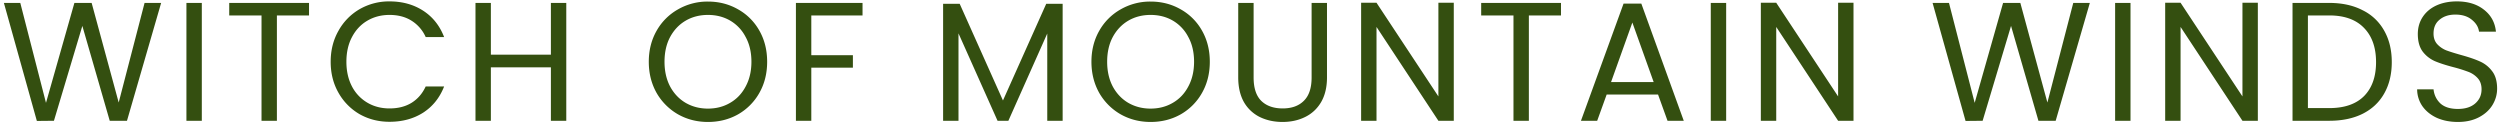 <svg width="207" height="11" fill="none" xmlns="http://www.w3.org/2000/svg"><path d="M13.342.242 10.514 10H9.086L6.818 2.146 4.466 10l-1.414.014L.322.242H1.68l2.128 8.274L6.16.242h1.428l2.24 8.246L11.97.242h1.372Zm3.368 0V10h-1.274V.242h1.274Zm8.877 0v1.036h-2.66V10h-1.273V1.278H18.98V.242h6.607Zm1.793 4.872c0-.952.214-1.806.644-2.562A4.68 4.68 0 0 1 29.774.76a4.882 4.882 0 0 1 2.478-.644c1.064 0 1.992.257 2.786.77.793.513 1.372 1.241 1.736 2.184h-1.526a3.049 3.049 0 0 0-1.176-1.358c-.504-.317-1.11-.476-1.82-.476-.682 0-1.293.159-1.834.476-.542.317-.966.77-1.274 1.358-.308.579-.462 1.26-.462 2.044 0 .775.154 1.456.462 2.044a3.34 3.34 0 0 0 1.274 1.344c.541.317 1.152.476 1.834.476.71 0 1.316-.154 1.82-.462.513-.317.905-.77 1.176-1.358h1.526c-.364.933-.943 1.657-1.736 2.17-.794.504-1.722.756-2.786.756-.906 0-1.732-.21-2.478-.63a4.709 4.709 0 0 1-1.75-1.778c-.43-.756-.644-1.61-.644-2.562ZM46.888.242V10h-1.274V5.576h-4.97V10H39.37V.242h1.274v4.284h4.97V.242h1.274Zm11.732 9.856c-.905 0-1.731-.21-2.478-.63a4.78 4.78 0 0 1-1.778-1.778c-.43-.765-.644-1.624-.644-2.576s.215-1.806.644-2.562A4.648 4.648 0 0 1 56.142.774 4.882 4.882 0 0 1 58.62.13c.915 0 1.745.215 2.492.644a4.578 4.578 0 0 1 1.764 1.764c.43.756.644 1.615.644 2.576 0 .961-.215 1.82-.644 2.576a4.678 4.678 0 0 1-1.764 1.778c-.747.42-1.577.63-2.492.63Zm0-1.106c.681 0 1.293-.159 1.834-.476.55-.317.98-.77 1.288-1.358.317-.588.476-1.27.476-2.044 0-.784-.159-1.465-.476-2.044a3.318 3.318 0 0 0-1.274-1.358c-.541-.317-1.157-.476-1.848-.476-.69 0-1.307.159-1.848.476-.541.317-.97.77-1.288 1.358-.308.579-.462 1.26-.462 2.044 0 .775.154 1.456.462 2.044.317.588.747 1.04 1.288 1.358.55.317 1.167.476 1.848.476ZM71.418.242v1.036h-4.242v3.29h3.444v1.036h-3.444V10h-1.274V.242h5.516Zm16.569.07V10h-1.274V2.776L83.493 10h-.896l-3.234-7.238V10h-1.274V.312h1.372l3.584 8.008L86.629.312h1.358Zm7.285 9.786c-.906 0-1.732-.21-2.479-.63a4.78 4.78 0 0 1-1.778-1.778c-.429-.765-.644-1.624-.644-2.576s.215-1.806.645-2.562A4.649 4.649 0 0 1 92.793.774 4.882 4.882 0 0 1 95.271.13c.915 0 1.746.215 2.492.644a4.577 4.577 0 0 1 1.764 1.764c.43.756.645 1.615.645 2.576 0 .961-.215 1.82-.644 2.576a4.677 4.677 0 0 1-1.765 1.778c-.746.42-1.577.63-2.492.63Zm0-1.106c.68 0 1.292-.159 1.834-.476.55-.317.98-.77 1.288-1.358.317-.588.475-1.27.475-2.044 0-.784-.158-1.465-.475-2.044a3.318 3.318 0 0 0-1.275-1.358c-.54-.317-1.157-.476-1.847-.476-.691 0-1.307.159-1.849.476-.54.317-.97.77-1.288 1.358-.308.579-.462 1.26-.462 2.044 0 .775.154 1.456.462 2.044.318.588.747 1.04 1.288 1.358.551.317 1.167.476 1.849.476Zm8.527-8.75v6.174c0 .868.21 1.512.63 1.932.43.42 1.022.63 1.778.63.747 0 1.33-.21 1.75-.63.43-.42.644-1.064.644-1.932V.242h1.274v6.16c0 .812-.163 1.498-.49 2.058-.326.55-.77.961-1.33 1.232-.55.27-1.171.406-1.862.406-.69 0-1.316-.135-1.876-.406a3.102 3.102 0 0 1-1.316-1.232c-.317-.56-.476-1.246-.476-2.058V.242h1.274ZM120.373 10h-1.274l-5.124-7.77V10h-1.274V.228h1.274l5.124 7.756V.228h1.274V10ZM129.25.242v1.036h-2.66V10h-1.274V1.278h-2.674V.242h6.608Zm8.037 7.588h-4.256l-.784 2.17h-1.344l3.528-9.702h1.47L139.415 10h-1.344l-.784-2.17Zm-.364-1.036-1.764-4.928-1.764 4.928h3.528Zm6.003-6.552V10h-1.274V.242h1.274ZM153.47 10h-1.274l-5.124-7.77V10h-1.274V.228h1.274l5.124 7.756V.228h1.274V10ZM173.038.242 170.21 10h-1.428l-2.268-7.854L164.162 10l-1.414.014-2.73-9.772h1.358l2.128 8.274 2.352-8.274h1.428l2.24 8.246 2.142-8.246h1.372Zm3.368 0V10h-1.274V.242h1.274ZM186.949 10h-1.274l-5.124-7.77V10h-1.274V.228h1.274l5.124 7.756V.228h1.274V10Zm5.91-9.758c1.064 0 1.983.2 2.758.602a4.091 4.091 0 0 1 1.792 1.694c.42.737.63 1.605.63 2.604 0 .999-.21 1.867-.63 2.604-.411.728-1.008 1.288-1.792 1.68-.775.383-1.694.574-2.758.574h-3.038V.242h3.038Zm0 8.708c1.26 0 2.221-.331 2.884-.994.663-.672.994-1.61.994-2.814 0-1.213-.336-2.16-1.008-2.842-.663-.681-1.619-1.022-2.87-1.022h-1.764V8.95h1.764Zm10.654 1.148c-.644 0-1.222-.112-1.736-.336-.504-.233-.9-.55-1.19-.952a2.48 2.48 0 0 1-.448-1.414h1.358c.047.457.234.845.56 1.162.336.308.822.462 1.456.462.607 0 1.083-.15 1.428-.448.355-.308.532-.7.532-1.176 0-.373-.102-.677-.308-.91a1.965 1.965 0 0 0-.77-.532 12.006 12.006 0 0 0-1.246-.392c-.644-.168-1.162-.336-1.554-.504a2.585 2.585 0 0 1-.994-.784c-.27-.364-.406-.85-.406-1.456 0-.532.136-1.003.406-1.414.271-.41.649-.728 1.134-.952.495-.224 1.06-.336 1.694-.336.915 0 1.662.229 2.24.686.588.457.92 1.064.994 1.82h-1.4c-.046-.373-.242-.7-.588-.98-.345-.29-.802-.434-1.372-.434-.532 0-.966.14-1.302.42-.336.27-.504.653-.504 1.148 0 .355.098.644.294.868.206.224.453.397.742.518.299.112.714.243 1.246.392.644.177 1.162.355 1.554.532a2.51 2.51 0 0 1 1.008.798c.28.355.42.84.42 1.456 0 .476-.126.924-.378 1.344-.252.42-.625.76-1.12 1.022-.494.261-1.078.392-1.75.392Z" fill="#344F10"/></svg>